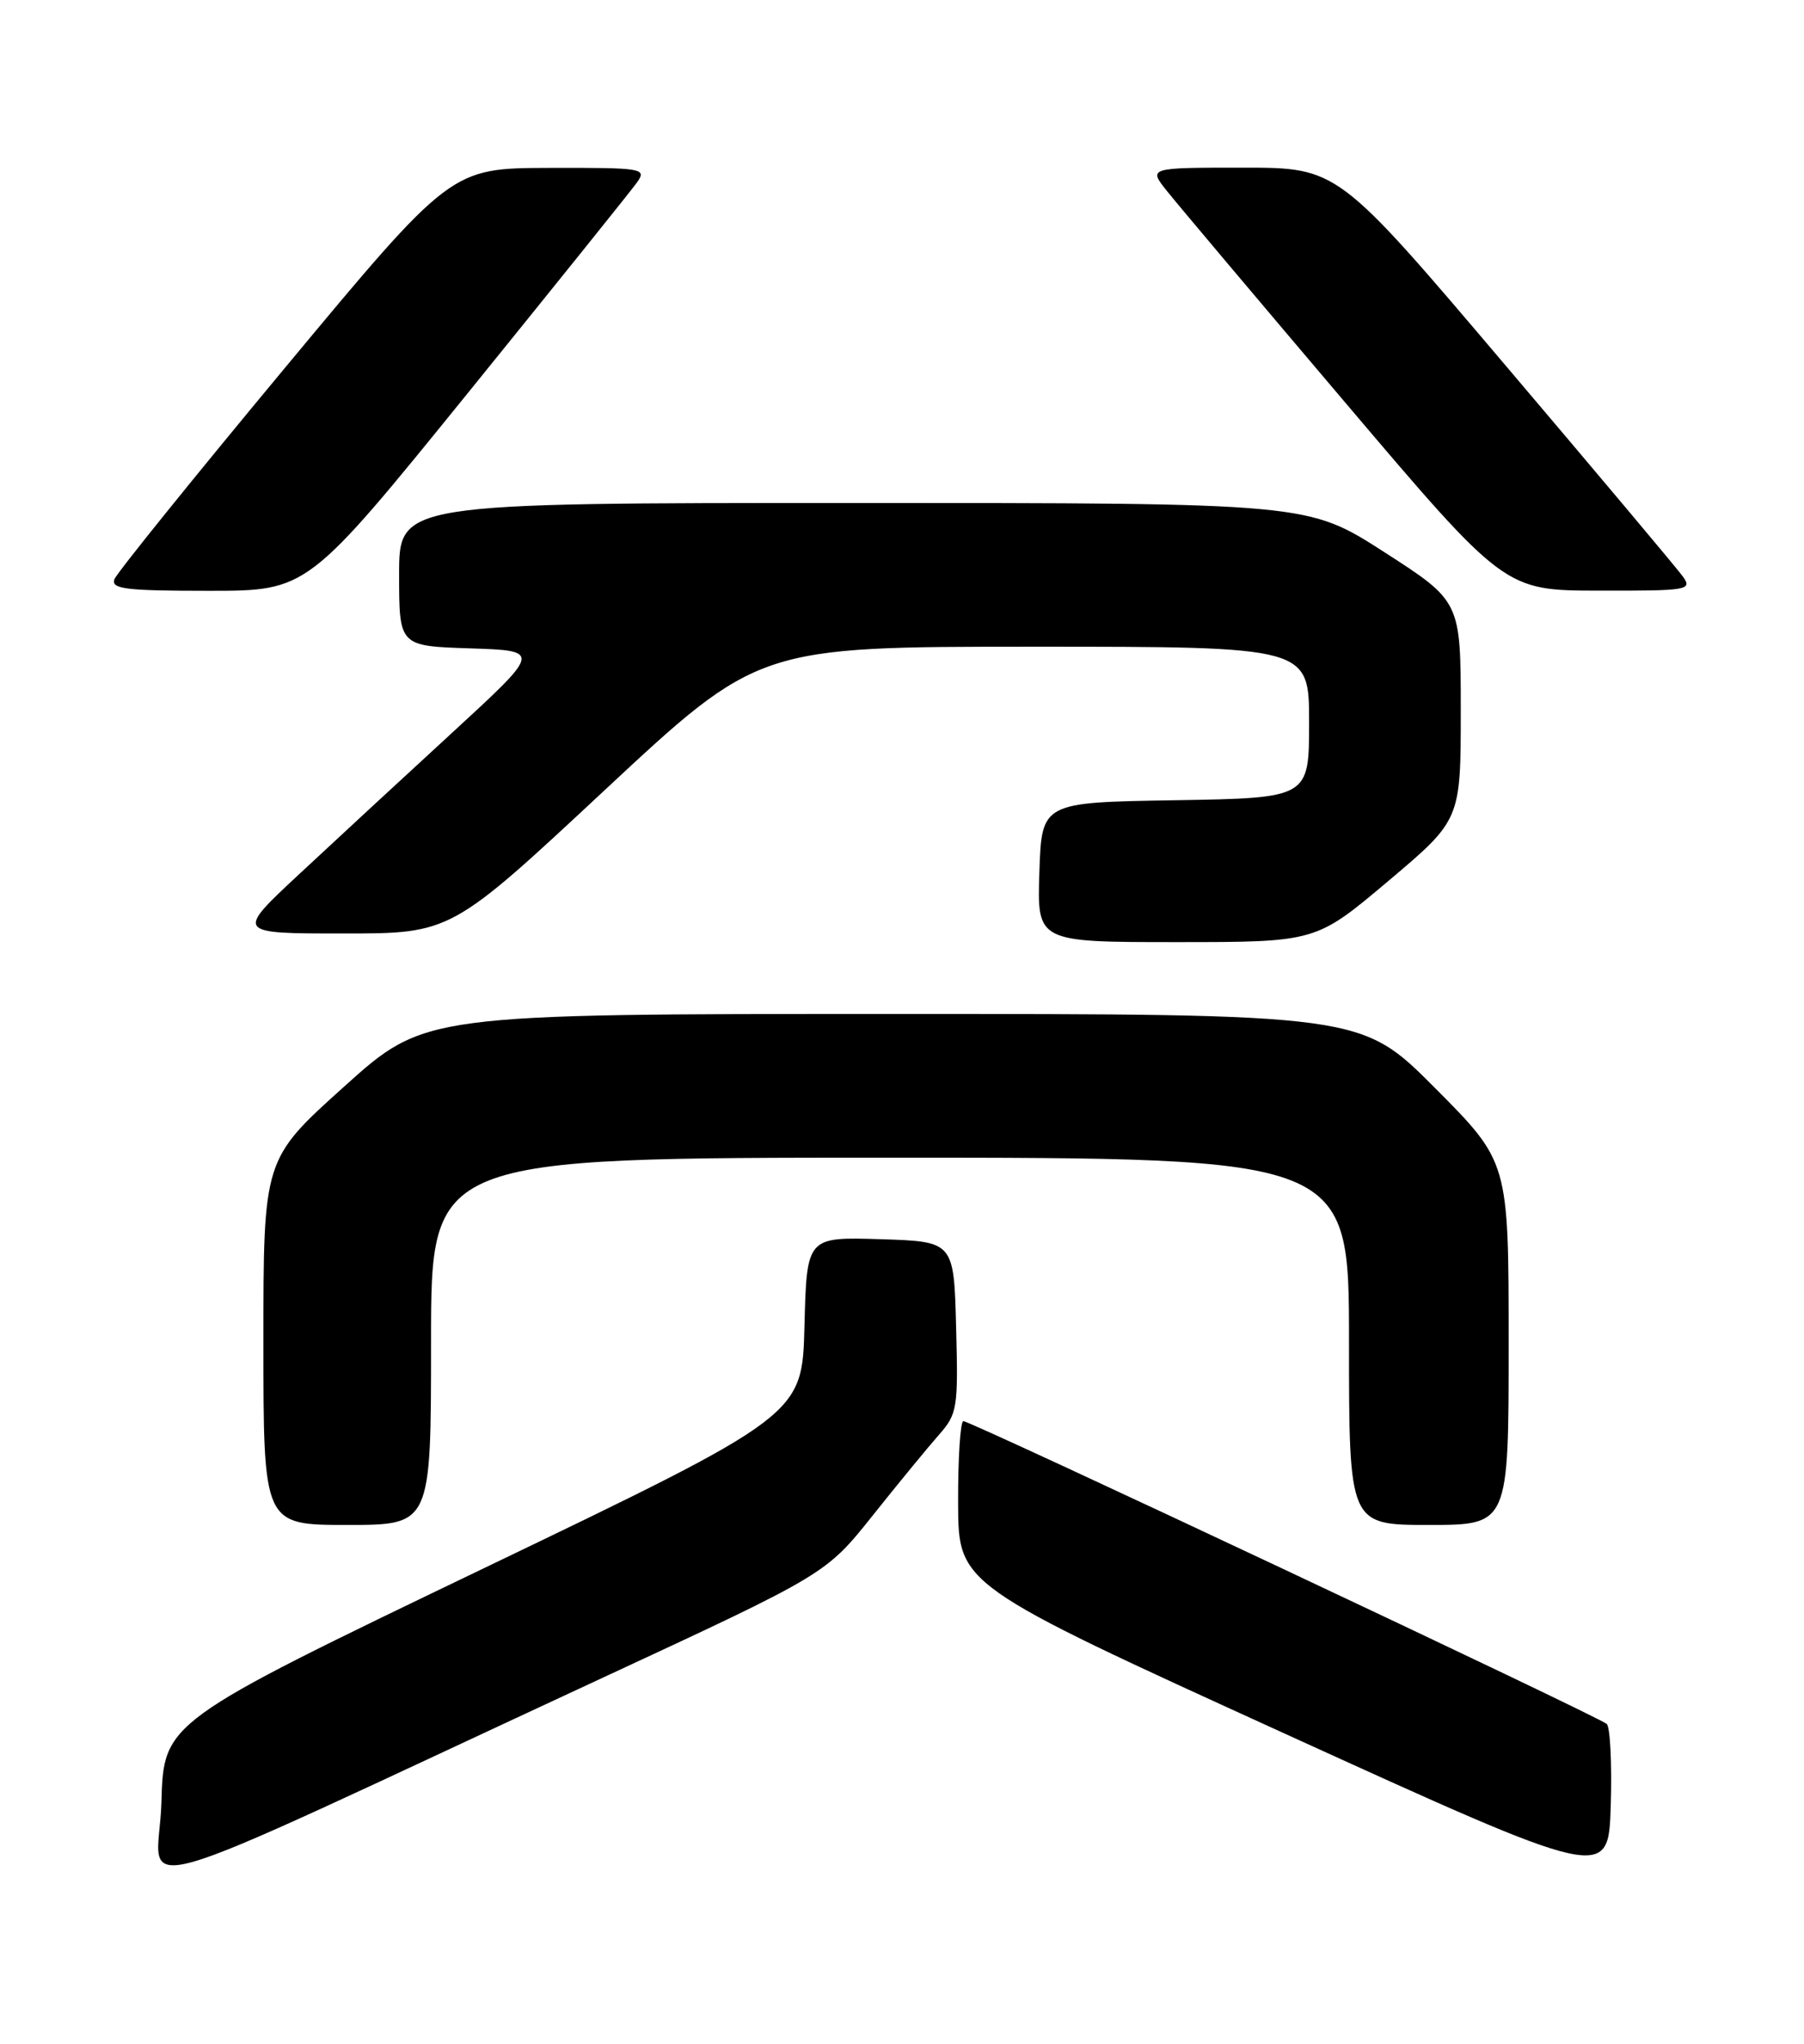 <?xml version="1.0" encoding="UTF-8" standalone="no"?>
<!DOCTYPE svg PUBLIC "-//W3C//DTD SVG 1.1//EN" "http://www.w3.org/Graphics/SVG/1.1/DTD/svg11.dtd" >
<svg xmlns="http://www.w3.org/2000/svg" xmlns:xlink="http://www.w3.org/1999/xlink" version="1.1" viewBox="0 0 226 256">
 <g >
 <path fill="currentColor"
d=" M 75.48 210.15 C 103.47 197.16 103.47 197.16 109.32 189.83 C 112.53 185.80 116.27 181.25 117.62 179.72 C 119.94 177.09 120.05 176.38 119.78 166.22 C 119.50 155.50 119.50 155.50 110.28 155.21 C 101.07 154.93 101.07 154.93 100.78 166.09 C 100.50 177.26 100.50 177.26 60.50 196.48 C 20.50 215.70 20.50 215.70 20.22 225.79 C 19.89 237.25 12.74 239.27 75.48 210.15 Z  M 201.29 215.93 C 200.33 215.02 121.66 178.00 120.69 178.00 C 120.31 178.00 120.01 182.61 120.03 188.25 C 120.06 198.50 120.06 198.50 160.78 217.06 C 201.50 235.61 201.50 235.61 201.79 226.14 C 201.95 220.94 201.72 216.34 201.29 215.93 Z  M 54.00 168.00 C 54.00 145.00 54.00 145.00 111.50 145.00 C 169.00 145.00 169.00 145.00 169.00 168.00 C 169.00 191.00 169.00 191.00 179.00 191.00 C 189.00 191.00 189.00 191.00 189.00 168.27 C 189.00 145.54 189.00 145.54 179.77 136.27 C 170.54 127.00 170.54 127.00 111.88 127.00 C 53.22 127.00 53.22 127.00 43.11 136.10 C 33.00 145.19 33.00 145.19 33.00 168.10 C 33.00 191.00 33.00 191.00 43.50 191.00 C 54.00 191.00 54.00 191.00 54.00 168.00 Z  M 173.92 110.35 C 183.00 102.69 183.00 102.69 183.00 89.01 C 183.00 75.32 183.00 75.32 173.43 69.16 C 163.85 63.00 163.85 63.00 106.93 63.00 C 50.00 63.00 50.00 63.00 50.00 71.96 C 50.00 80.92 50.00 80.92 58.91 81.21 C 67.82 81.50 67.82 81.50 56.66 91.76 C 50.52 97.40 41.90 105.37 37.50 109.47 C 29.50 116.92 29.50 116.92 43.00 116.92 C 56.50 116.92 56.50 116.92 75.76 98.96 C 95.03 81.00 95.03 81.00 129.51 81.00 C 164.00 81.00 164.00 81.00 164.00 90.48 C 164.00 99.95 164.00 99.95 147.25 100.23 C 130.50 100.50 130.50 100.50 130.21 109.25 C 129.92 118.00 129.92 118.00 147.39 118.00 C 164.85 118.00 164.85 118.00 173.92 110.35 Z  M 58.52 49.34 C 69.51 35.77 79.09 23.85 79.81 22.84 C 81.05 21.08 80.56 21.00 68.81 21.03 C 56.50 21.06 56.50 21.06 35.70 46.07 C 24.26 59.83 14.65 71.74 14.34 72.54 C 13.87 73.77 15.74 74.00 26.16 74.00 C 38.53 74.00 38.53 74.00 58.52 49.34 Z  M 210.81 72.19 C 210.09 71.19 200.07 59.27 188.54 45.69 C 167.59 21.00 167.59 21.00 155.72 21.00 C 143.86 21.00 143.86 21.00 146.18 23.91 C 147.45 25.51 157.50 37.43 168.50 50.39 C 188.50 73.96 188.50 73.96 200.31 73.98 C 211.52 74.00 212.05 73.91 210.81 72.19 Z "/>
</g>
</svg>